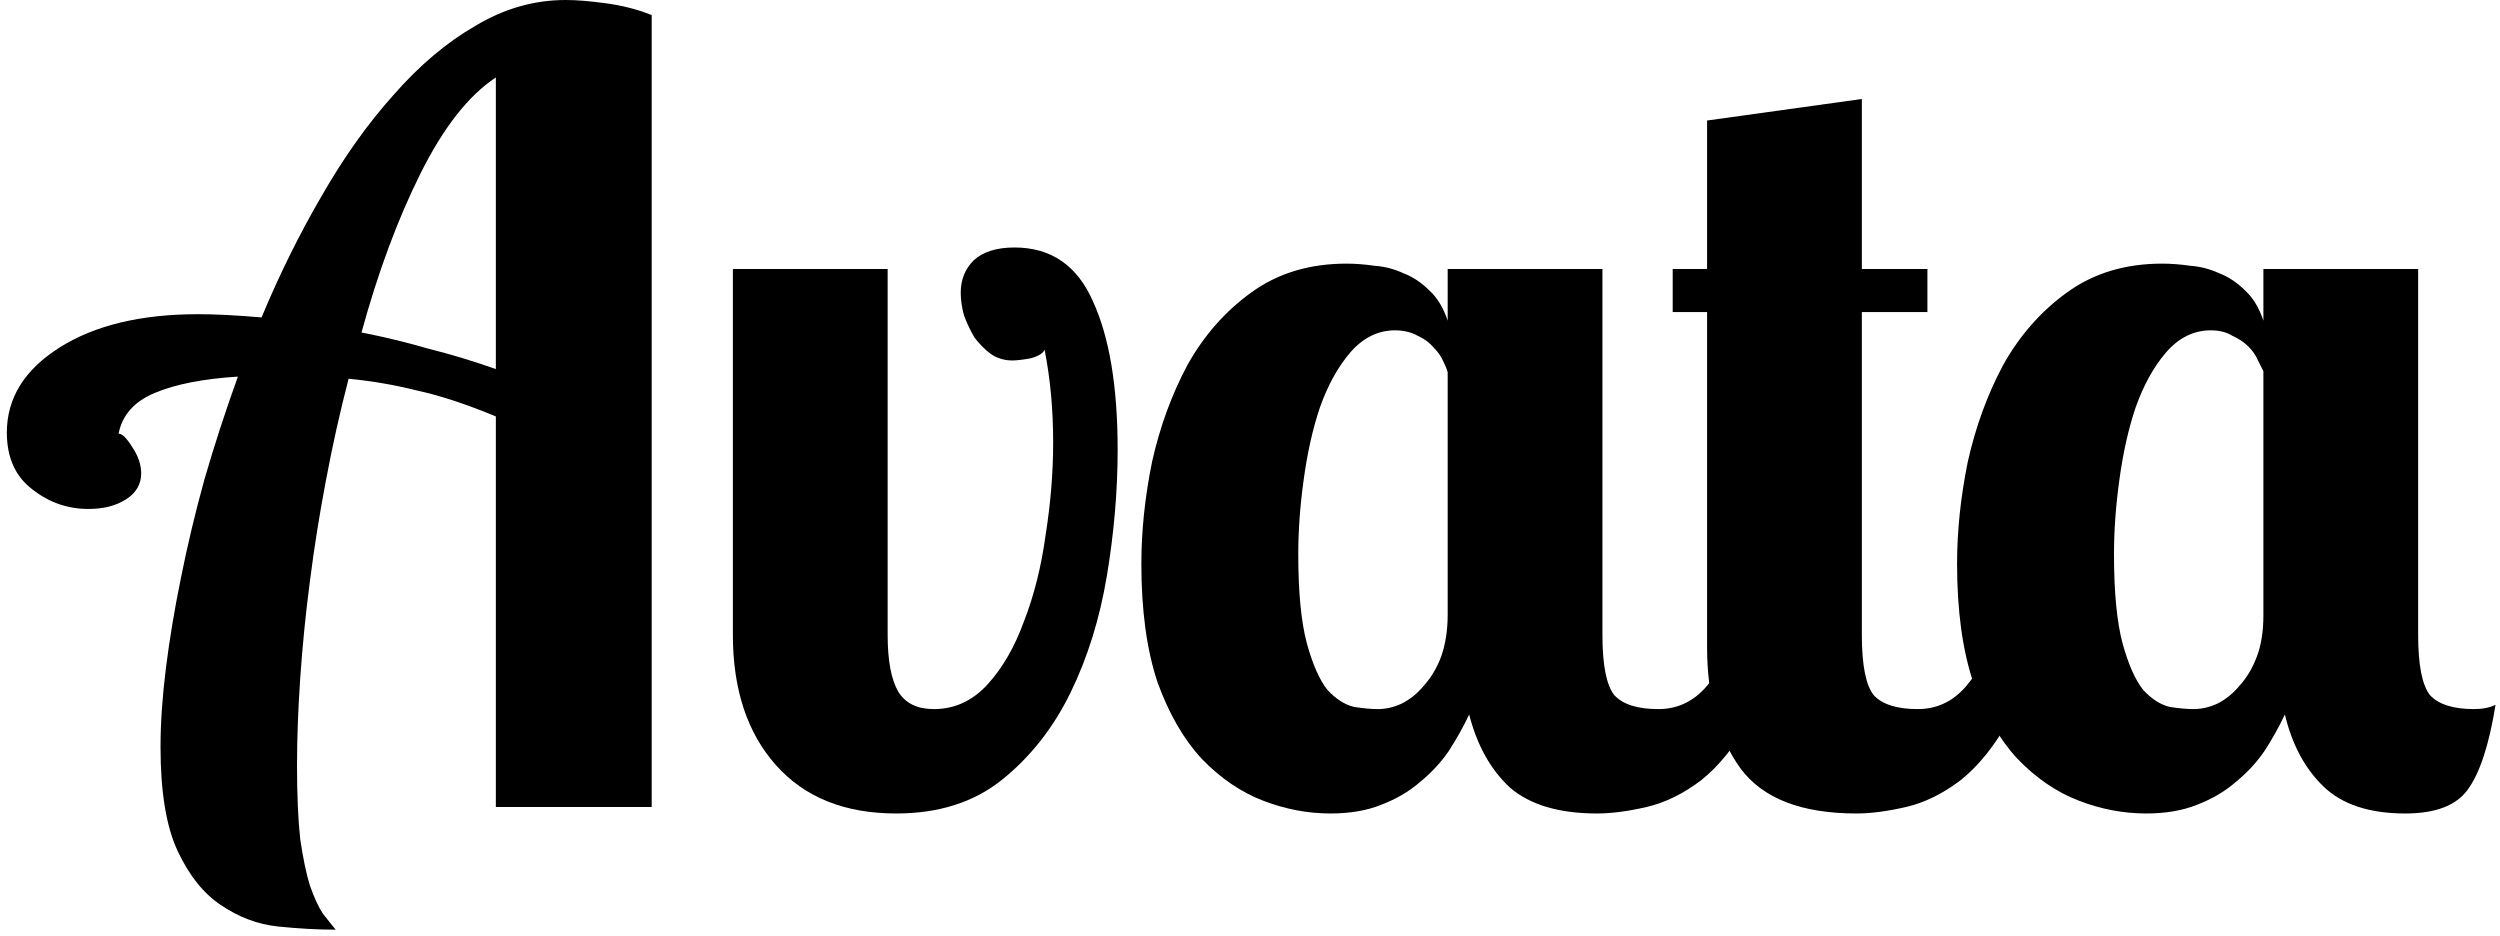 <svg width="171" height="64" viewBox="0 0 171 64" fill="none" xmlns="http://www.w3.org/2000/svg">
<g clip-path="url(#clip0_2004_2295)">
<path d="M33.916 55.2V28.483C31.907 27.649 30.118 27.06 28.55 26.717C26.982 26.324 25.413 26.054 23.845 25.907C23.257 28.164 22.742 30.47 22.301 32.826C21.86 35.132 21.493 37.438 21.199 39.744C20.904 42.001 20.684 44.209 20.537 46.368C20.39 48.527 20.316 50.514 20.316 52.33C20.316 54.39 20.39 56.083 20.537 57.408C20.733 58.733 20.953 59.788 21.199 60.573C21.493 61.407 21.787 62.045 22.081 62.486C22.424 62.928 22.718 63.296 22.963 63.59C21.738 63.59 20.415 63.517 18.993 63.37C17.621 63.222 16.322 62.732 15.097 61.898C13.921 61.113 12.941 59.886 12.156 58.218C11.372 56.549 10.98 54.17 10.98 51.078C10.98 49.459 11.103 47.668 11.348 45.706C11.593 43.743 11.936 41.682 12.377 39.523C12.818 37.315 13.357 35.058 13.994 32.752C14.68 30.397 15.44 28.066 16.273 25.76C13.921 25.907 12.034 26.275 10.613 26.864C9.191 27.453 8.358 28.385 8.113 29.661C8.358 29.661 8.677 29.98 9.069 30.618C9.461 31.206 9.657 31.795 9.657 32.384C9.657 33.12 9.314 33.709 8.628 34.15C7.942 34.592 7.084 34.813 6.055 34.813C4.633 34.813 3.359 34.371 2.232 33.488C1.056 32.605 0.468 31.305 0.468 29.587C0.468 27.232 1.668 25.294 4.07 23.773C6.471 22.252 9.632 21.491 13.553 21.491C14.729 21.491 16.175 21.565 17.89 21.712C19.116 18.768 20.488 15.996 22.007 13.395C23.526 10.746 25.168 8.439 26.933 6.477C28.697 4.465 30.559 2.895 32.52 1.766C34.48 0.589 36.538 0 38.695 0C39.43 0 40.337 0.074 41.415 0.221C42.542 0.368 43.596 0.638 44.576 1.03V55.2H33.916ZM33.916 5.299C32.054 6.526 30.339 8.709 28.77 11.85C27.202 14.99 25.855 18.621 24.727 22.742C26.247 23.037 27.766 23.405 29.285 23.846C30.854 24.239 32.397 24.705 33.916 25.245V5.299Z" fill="black"/>
<path d="M69.39 16.928C71.889 16.928 73.678 18.155 74.756 20.608C75.884 23.061 76.447 26.447 76.447 30.765C76.447 33.562 76.202 36.432 75.712 39.376C75.222 42.32 74.389 44.994 73.213 47.398C72.036 49.803 70.468 51.79 68.508 53.36C66.596 54.881 64.195 55.642 61.303 55.642C57.775 55.642 55.03 54.538 53.07 52.33C51.109 50.122 50.129 47.153 50.129 43.424V18.4H60.715V43.424C60.715 45.19 60.96 46.491 61.45 47.325C61.94 48.11 62.749 48.502 63.876 48.502C65.298 48.502 66.523 47.938 67.552 46.81C68.581 45.681 69.414 44.234 70.052 42.467C70.738 40.701 71.228 38.738 71.522 36.579C71.865 34.42 72.036 32.31 72.036 30.25C72.036 27.993 71.84 25.883 71.448 23.92C71.35 24.165 71.032 24.362 70.493 24.509C69.953 24.607 69.537 24.656 69.243 24.656C68.704 24.656 68.214 24.509 67.772 24.214C67.38 23.92 67.013 23.552 66.67 23.11C66.376 22.62 66.131 22.105 65.935 21.565C65.788 21.025 65.714 20.51 65.714 20.019C65.714 19.136 66.008 18.4 66.596 17.811C67.233 17.222 68.165 16.928 69.39 16.928Z" fill="black"/>
<path d="M109.607 18.4V43.424C109.607 45.485 109.876 46.859 110.416 47.546C111.004 48.183 112.008 48.502 113.43 48.502C114.85 48.502 116.027 47.889 116.958 46.662C117.938 45.436 118.502 43.89 118.649 42.026H121.737C121.344 45.019 120.658 47.423 119.678 49.238C118.698 51.005 117.595 52.379 116.37 53.36C115.144 54.292 113.895 54.906 112.621 55.2C111.346 55.494 110.219 55.642 109.239 55.642C106.642 55.642 104.657 55.053 103.285 53.875C101.961 52.648 101.03 50.98 100.491 48.87C100.099 49.705 99.633 50.539 99.094 51.373C98.555 52.158 97.893 52.869 97.109 53.507C96.374 54.145 95.492 54.66 94.463 55.053C93.483 55.445 92.331 55.642 91.008 55.642C89.439 55.642 87.895 55.347 86.376 54.758C84.857 54.17 83.46 53.213 82.186 51.888C80.96 50.563 79.956 48.821 79.172 46.662C78.437 44.454 78.069 41.756 78.069 38.566C78.069 36.309 78.314 33.979 78.804 31.574C79.343 29.17 80.152 26.962 81.231 24.95C82.357 22.939 83.803 21.295 85.568 20.019C87.381 18.694 89.562 18.032 92.111 18.032C92.699 18.032 93.336 18.081 94.022 18.179C94.708 18.228 95.369 18.4 96.007 18.694C96.644 18.94 97.232 19.332 97.771 19.872C98.31 20.363 98.727 21.05 99.021 21.933V18.4H109.607ZM99.021 25.466C98.971 25.269 98.874 25.024 98.727 24.73C98.58 24.386 98.359 24.067 98.065 23.773C97.771 23.429 97.404 23.159 96.963 22.963C96.521 22.718 96.007 22.595 95.419 22.595C94.243 22.595 93.213 23.11 92.331 24.141C91.498 25.122 90.811 26.373 90.273 27.894C89.782 29.366 89.415 31.01 89.17 32.826C88.925 34.592 88.802 36.285 88.802 37.904C88.802 40.505 88.998 42.541 89.391 44.013C89.782 45.436 90.248 46.491 90.787 47.178C91.375 47.815 91.987 48.208 92.625 48.355C93.262 48.453 93.801 48.502 94.243 48.502C94.781 48.502 95.32 48.38 95.86 48.134C96.448 47.84 96.963 47.423 97.404 46.883C97.893 46.343 98.286 45.681 98.58 44.896C98.874 44.062 99.021 43.105 99.021 42.026V25.466Z" fill="black"/>
<path d="M127.35 6.771V18.4H131.835V21.344H127.35V43.424C127.35 45.485 127.62 46.859 128.159 47.546C128.747 48.183 129.752 48.502 131.173 48.502C132.594 48.502 133.771 47.889 134.702 46.662C135.682 45.436 136.245 43.89 136.392 42.026H139.48C139.088 45.019 138.402 47.423 137.422 49.238C136.442 51.005 135.339 52.379 134.113 53.36C132.889 54.292 131.639 54.906 130.364 55.2C129.091 55.494 127.963 55.642 126.983 55.642C123.209 55.642 120.563 54.611 119.043 52.55C117.524 50.441 116.764 47.668 116.764 44.234V21.344H114.412V18.4H116.764V8.243L127.35 6.771Z" fill="black"/>
<path d="M165.402 18.4V43.424C165.402 45.485 165.671 46.859 166.21 47.546C166.799 48.183 167.803 48.502 169.225 48.502C169.813 48.502 170.302 48.404 170.695 48.208C170.254 50.956 169.616 52.894 168.783 54.022C167.999 55.102 166.578 55.642 164.52 55.642C162.069 55.642 160.206 55.028 158.933 53.802C157.658 52.575 156.776 50.931 156.286 48.87C155.894 49.705 155.428 50.539 154.889 51.373C154.35 52.158 153.688 52.869 152.904 53.507C152.169 54.145 151.287 54.66 150.258 55.053C149.277 55.445 148.126 55.642 146.803 55.642C145.234 55.642 143.69 55.347 142.171 54.758C140.652 54.17 139.255 53.213 137.981 51.888C136.755 50.563 135.751 48.821 134.967 46.662C134.232 44.454 133.864 41.756 133.864 38.566C133.864 36.309 134.109 33.979 134.599 31.574C135.138 29.17 135.947 26.962 137.025 24.95C138.152 22.939 139.598 21.295 141.363 20.019C143.176 18.694 145.356 18.032 147.905 18.032C148.494 18.032 149.13 18.081 149.817 18.179C150.502 18.228 151.164 18.4 151.802 18.694C152.439 18.94 153.027 19.332 153.566 19.872C154.105 20.363 154.522 21.05 154.816 21.933V18.4H165.402ZM151.214 22.595C150.037 22.595 149.008 23.11 148.126 24.141C147.293 25.122 146.606 26.373 146.068 27.894C145.577 29.366 145.209 31.01 144.965 32.826C144.72 34.592 144.597 36.285 144.597 37.904C144.597 40.505 144.793 42.541 145.185 44.013C145.577 45.436 146.043 46.491 146.582 47.178C147.17 47.815 147.782 48.208 148.42 48.355C149.057 48.453 149.596 48.502 150.037 48.502C150.576 48.502 151.115 48.38 151.655 48.134C152.243 47.84 152.757 47.423 153.198 46.883C153.688 46.343 154.081 45.681 154.375 44.896C154.669 44.111 154.816 43.179 154.816 42.099V25.392C154.717 25.196 154.595 24.95 154.448 24.656C154.301 24.312 154.081 23.994 153.787 23.699C153.492 23.405 153.125 23.159 152.684 22.963C152.292 22.718 151.802 22.595 151.214 22.595Z" fill="black"/>
</g>
<defs>
<clipPath id="clip0_2004_2295">
<rect width="171" height="64" fill="white"/>
</clipPath>
</defs>
</svg>
